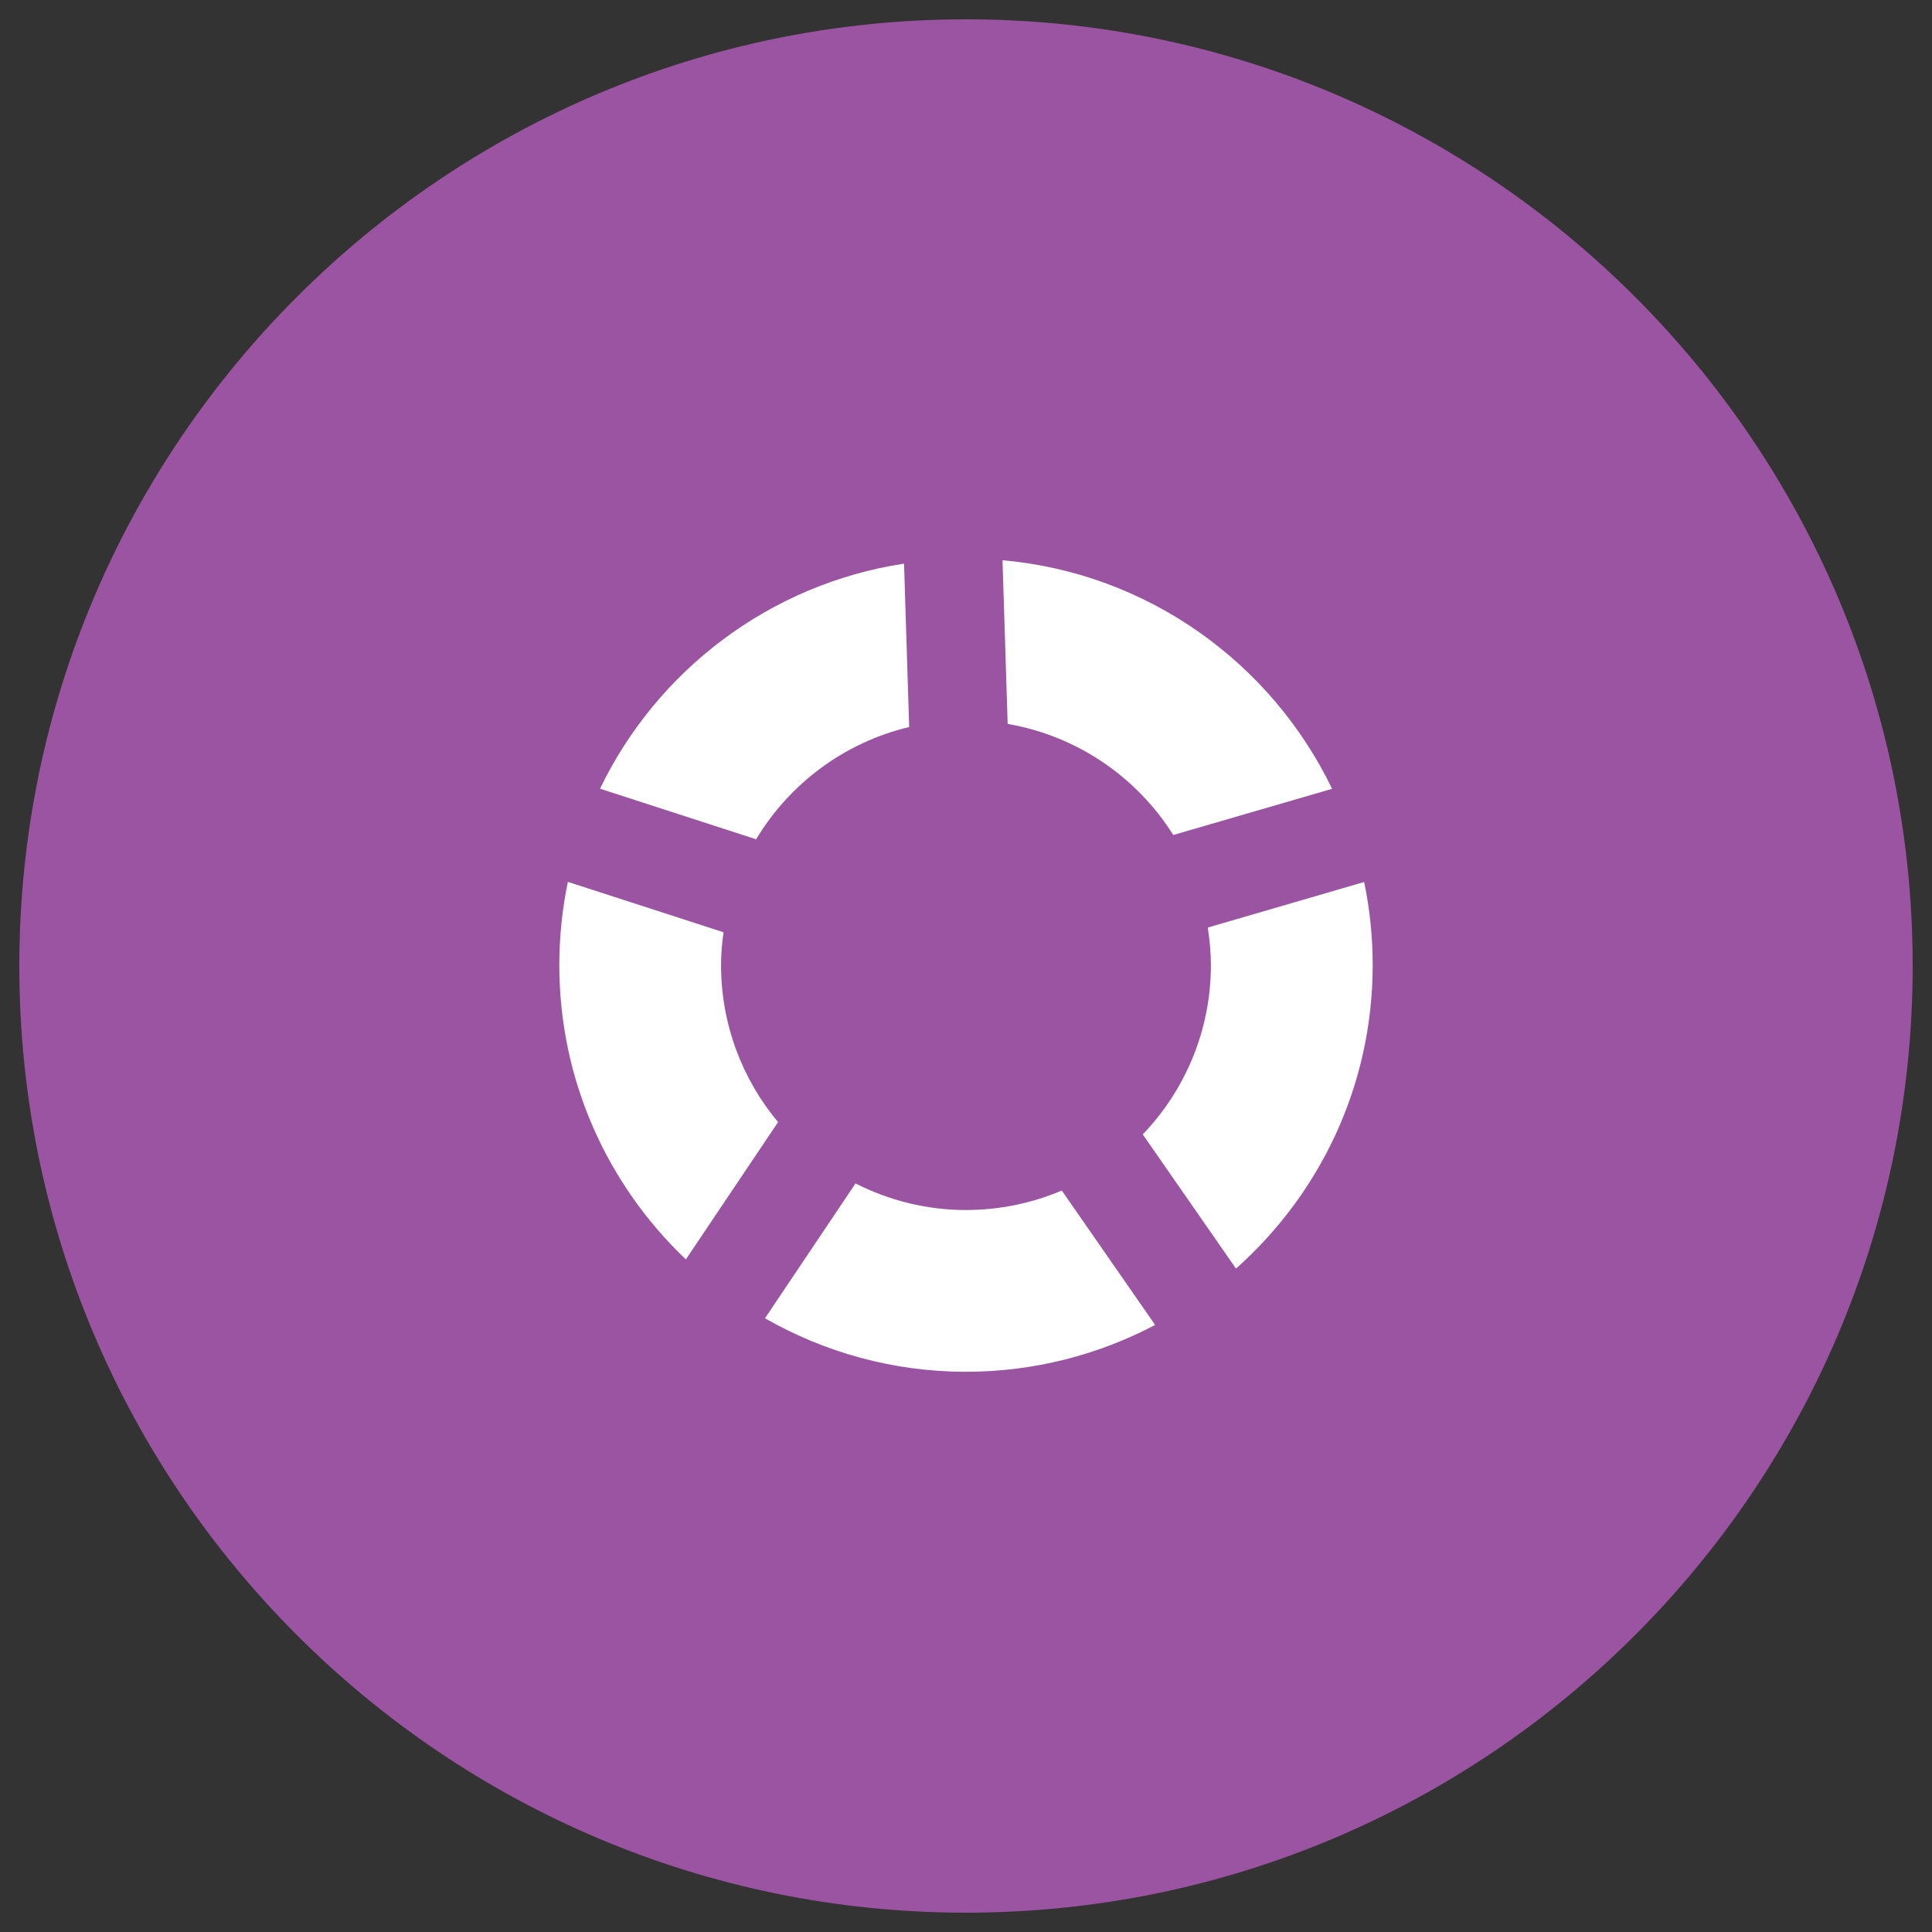 <?xml version="1.0" encoding="utf-8"?>
<!-- Generator: Adobe Illustrator 16.0.0, SVG Export Plug-In . SVG Version: 6.00 Build 0)  -->
<!DOCTYPE svg PUBLIC "-//W3C//DTD SVG 1.1//EN" "http://www.w3.org/Graphics/SVG/1.1/DTD/svg11.dtd">
<svg version="1.1" id="Layer_1" xmlns="http://www.w3.org/2000/svg" xmlns:xlink="http://www.w3.org/1999/xlink" x="0px" y="0px"
	 width="100px" height="100px" viewBox="0 0 100 100" enable-background="new 0 0 100 100" xml:space="preserve">
<rect x="0" y="0" width="100" height="100" fill="#333333" stroke="none"/>
<g>
	<path fill="#9B54A1" d="M50,99C22.981,99,1,77.02,1,50C1,22.981,22.981,1,50,1c27.02,0,49,21.981,49,49C99,77.02,77.02,99,50,99z"
		/>
</g>
<g>
	<path fill="#FFFFFF" d="M37.322,49.951c0-0.575,0.051-1.142,0.127-1.697l-8.057-2.609c-0.287,1.39-0.442,2.832-0.442,4.307
		c0,6.002,2.523,11.403,6.55,15.235l4.772-7.107C38.433,55.878,37.322,53.046,37.322,49.951z"/>
	<path fill="#FFFFFF" d="M60.728,43.219l8.221-2.39c-3.141-6.513-9.521-11.16-17.059-11.832l0.267,8.474
		C55.769,38.092,58.85,40.232,60.728,43.219z"/>
	<path fill="#FFFFFF" d="M47.059,37.631l-0.266-8.458c-6.957,1.064-12.783,5.528-15.737,11.65l8.081,2.618
		C40.866,40.563,43.699,38.431,47.059,37.631z"/>
	<path fill="#FFFFFF" d="M49.999,62.63c-2.06,0-4-0.503-5.718-1.376l-4.686,6.98c3.071,1.753,6.616,2.769,10.404,2.769
		c3.537,0,6.863-0.885,9.791-2.424l-4.832-6.957C53.435,62.268,51.759,62.63,49.999,62.63z"/>
	<path fill="#FFFFFF" d="M71.05,49.951c0-1.472-0.152-2.911-0.441-4.299l-8.094,2.358c0.096,0.634,0.161,1.278,0.161,1.94
		c0,3.403-1.345,6.487-3.527,8.767l4.826,6.945C68.306,61.81,71.05,56.208,71.05,49.951z"/>
</g>
</svg>
